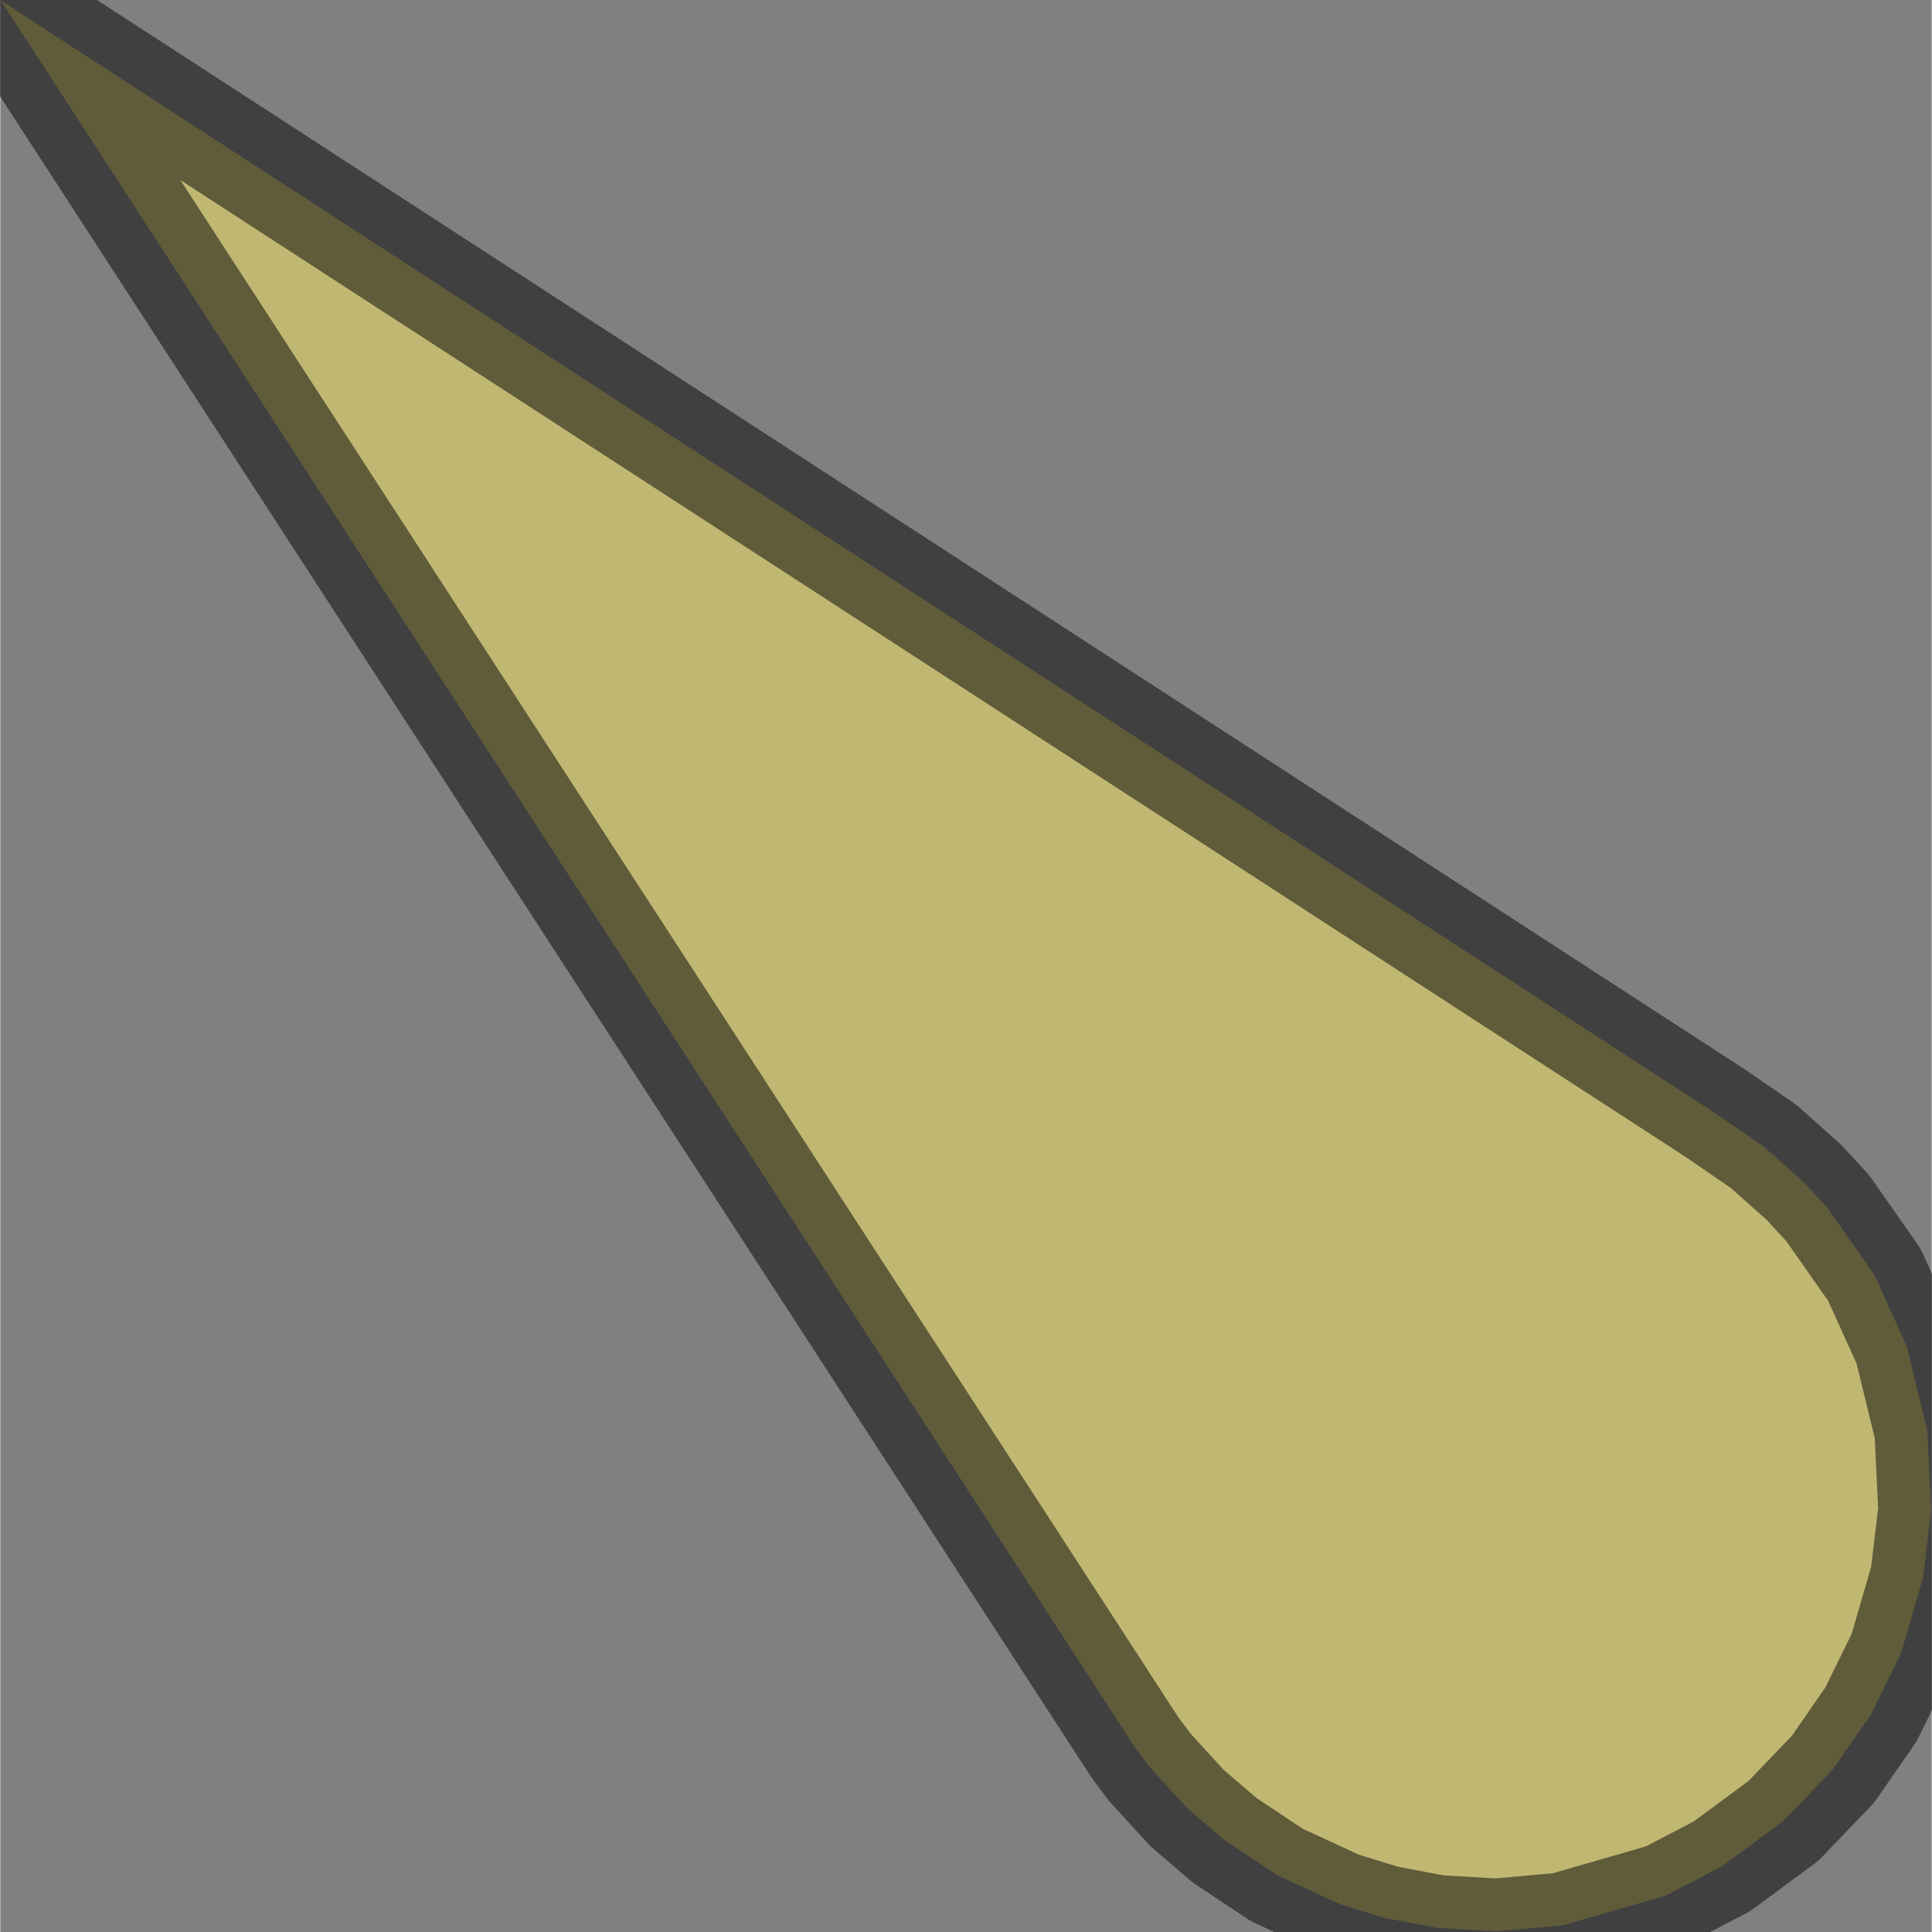 <?xml version="1.0" encoding="UTF-8"?>
<!DOCTYPE svg PUBLIC "-//W3C//DTD SVG 1.0//EN" "http://www.w3.org/TR/2001/REC-SVG-20010904/DTD/svg10.dtd">
<!-- Creator: CorelDRAW X6 -->
<svg xmlns="http://www.w3.org/2000/svg" xml:space="preserve" width="65px" height="65px" version="1.0" shape-rendering="geometricPrecision" text-rendering="geometricPrecision" image-rendering="optimizeQuality" fill-rule="evenodd" clip-rule="evenodd"
viewBox="0 0 6500 6502"
 xmlns:xlink="http://www.w3.org/1999/xlink">
 <rect x="0" y="0" width="6500" height="6502" fill="#808080" stroke="none"/>
 <g id="_0503.cgm:type:overlay">
  <IC_ColorNameTable/>
  <PictureProperties/>
  <polygon fill="#FFF064" fill-opacity="0.502" stroke="#000002" stroke-width="355.598" stroke-linecap="square" stroke-linejoin="round" stroke-opacity="0.502" points="2,2 5771,3746 5934,3858 6070,3979 6150,4066 6307,4290 6416,4531 6485,4814 6498,5082 6471,5309 6397,5563 6296,5769 6168,5954 6001,6128 5794,6281 5604,6380 5257,6480 5034,6500 4834,6488 4660,6455 4508,6408 4296,6310 4120,6193 3993,6084 3868,5947 3818,5880 "/>
 </g>
</svg>

